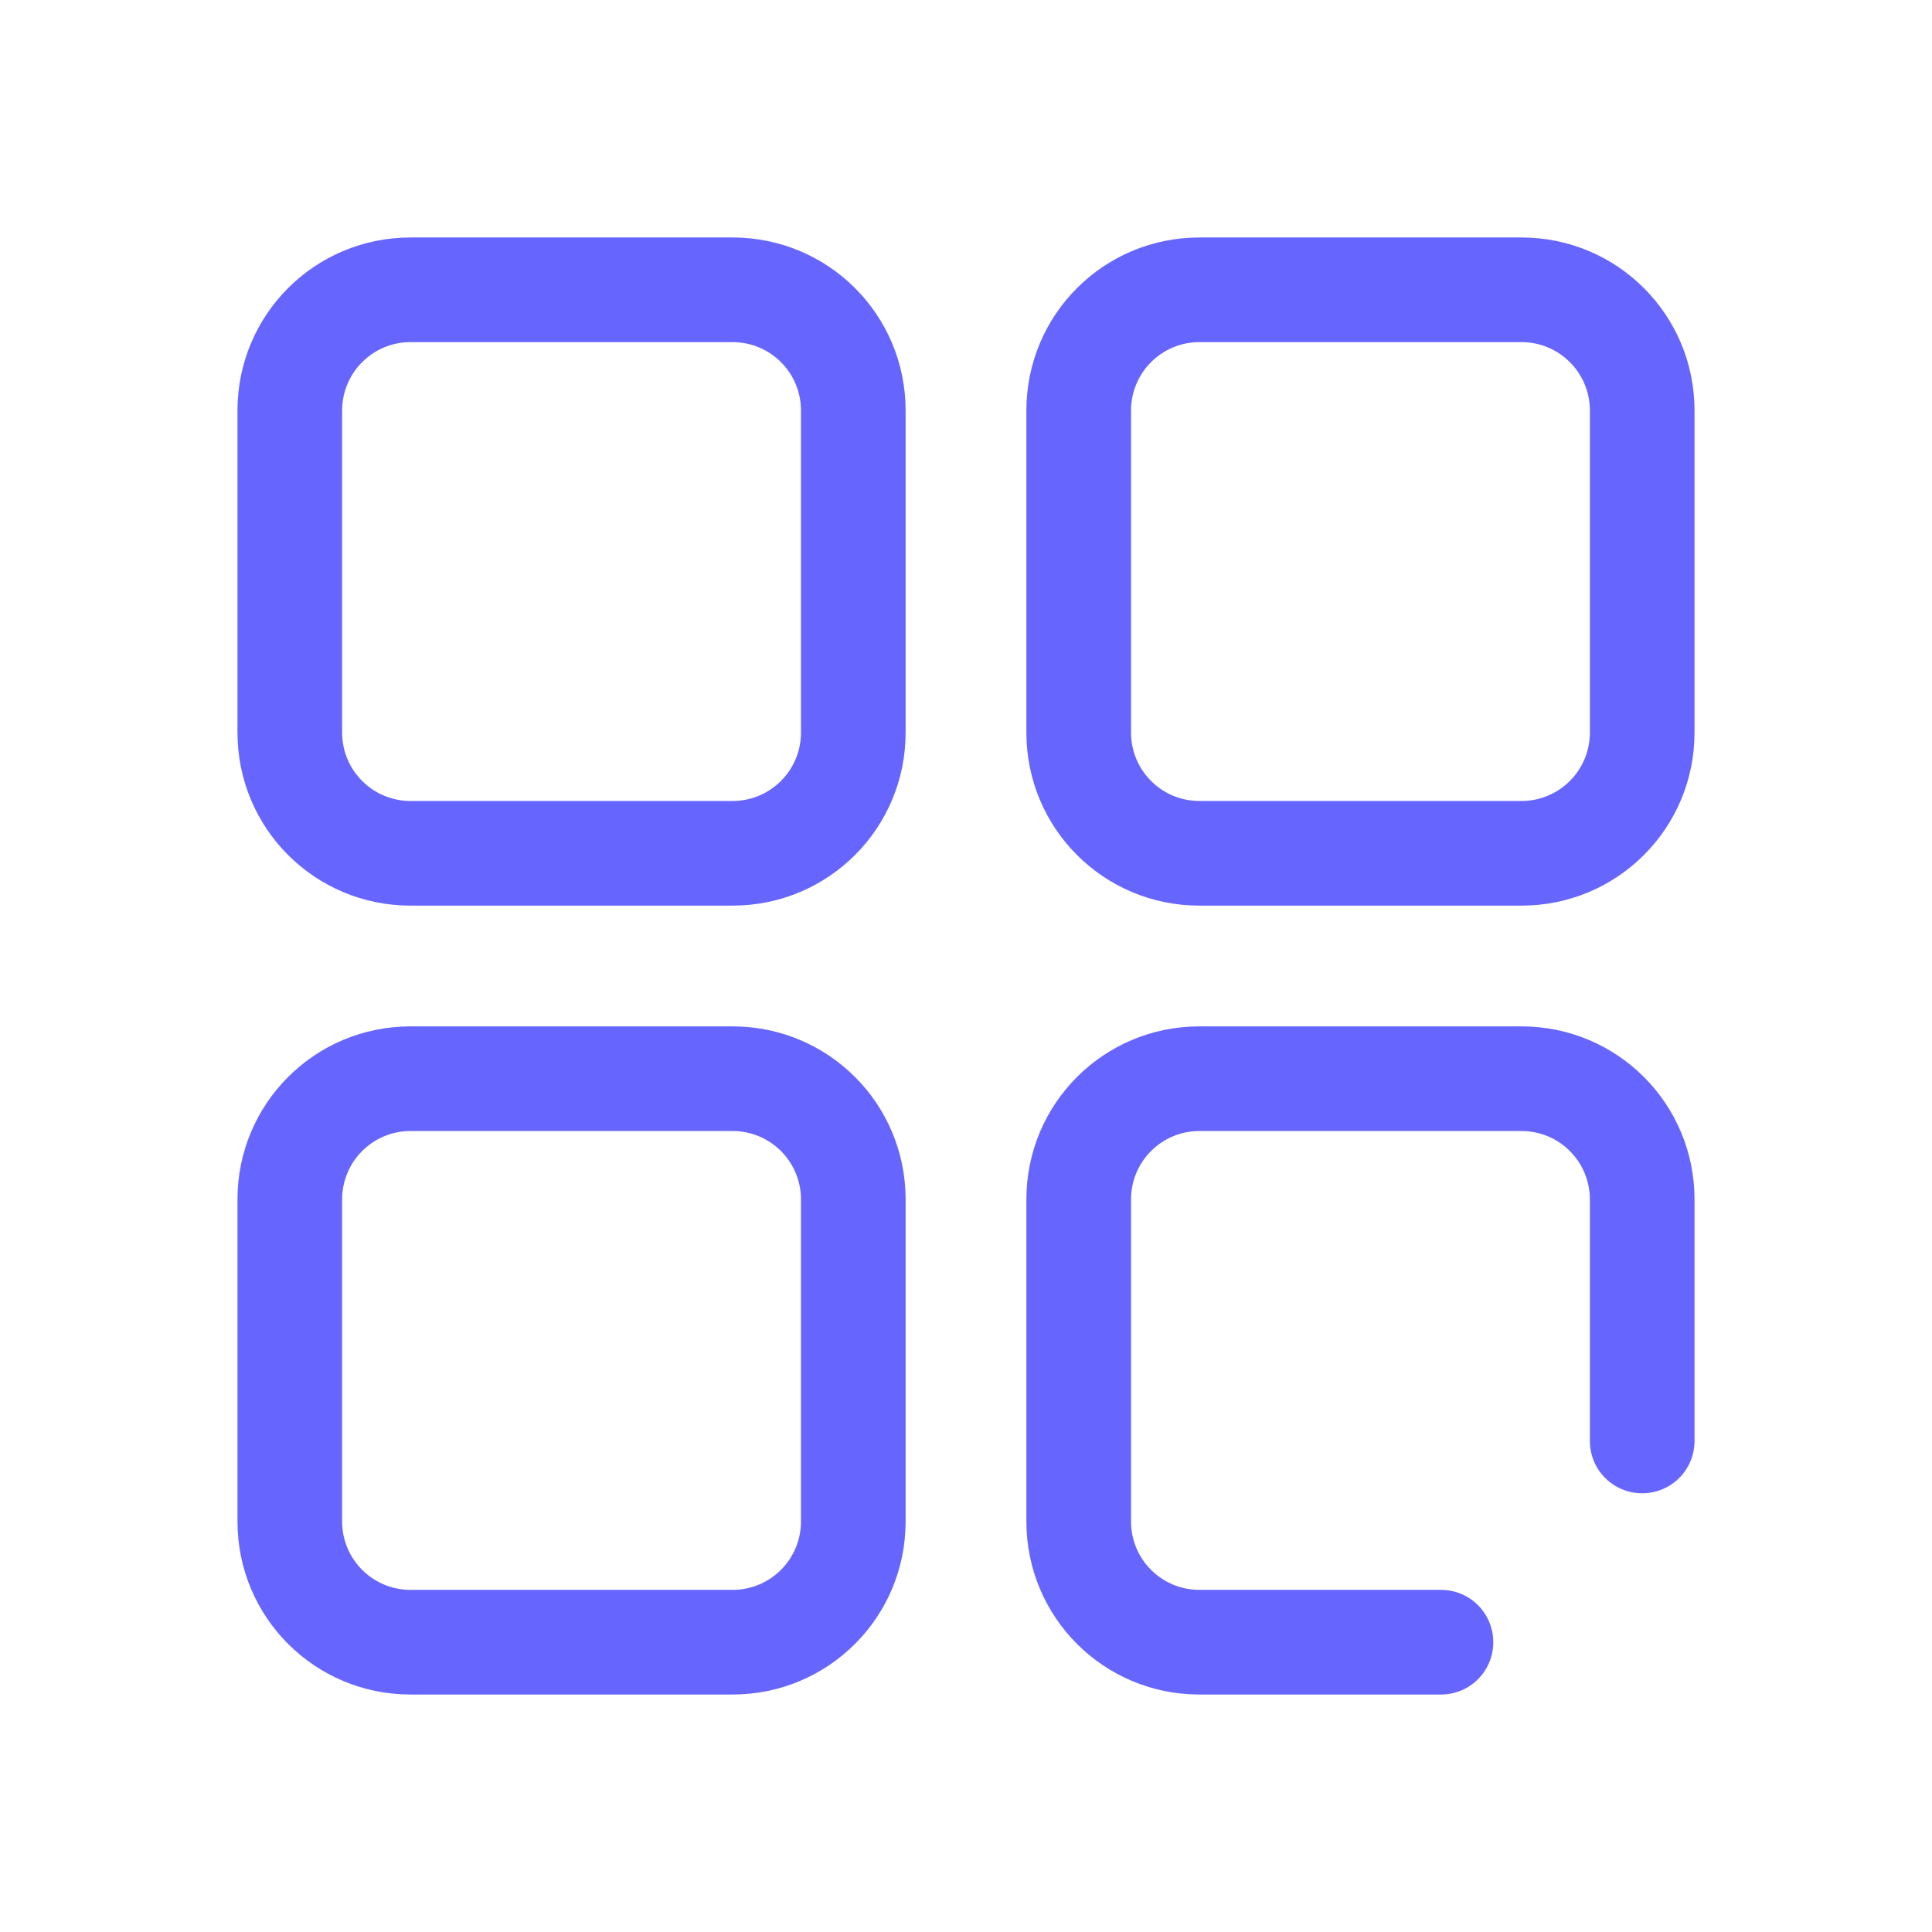 <?xml version="1.0" encoding="UTF-8"?>
<svg id="HL" xmlns="http://www.w3.org/2000/svg" viewBox="0 0 24 24">
  <path d="M9.1,2.95h-4c-1.19,0-2.15.96-2.15,2.15v4c0,1.19.96,2.15,2.15,2.15h4c1.19,0,2.15-.96,2.15-2.15v-4c0-1.19-.96-2.15-2.15-2.15ZM9.95,9.1c0,.47-.38.85-.85.85h-4c-.47,0-.85-.38-.85-.85v-4c0-.47.38-.85.85-.85h4c.47,0,.85.38.85.85v4Z" style="fill: #66f;"/>
  <path d="M18.9,2.95h-4c-1.19,0-2.15.96-2.15,2.15v4c0,1.19.96,2.15,2.15,2.15h4c1.19,0,2.15-.96,2.15-2.15v-4c0-1.19-.96-2.15-2.15-2.15ZM19.75,9.1c0,.47-.38.85-.85.85h-4c-.47,0-.85-.38-.85-.85v-4c0-.47.38-.85.85-.85h4c.47,0,.85.38.85.85v4Z" style="fill: #66f;"/>
  <path d="M9.1,12.75h-4c-1.19,0-2.15.96-2.15,2.15v4c0,1.19.96,2.15,2.15,2.15h4c1.19,0,2.15-.96,2.15-2.15v-4c0-1.19-.96-2.15-2.15-2.15ZM9.95,18.9c0,.47-.38.85-.85.85h-4c-.47,0-.85-.38-.85-.85v-4c0-.47.38-.85.85-.85h4c.47,0,.85.38.85.85v4Z" style="fill: #66f;"/>
  <path d="M18.9,12.75h-4c-1.19,0-2.15.96-2.15,2.15v4c0,1.19.96,2.15,2.15,2.15h3c.36,0,.65-.29.65-.65s-.29-.65-.65-.65h-3c-.47,0-.85-.38-.85-.85v-4c0-.47.38-.85.85-.85h4c.47,0,.85.38.85.85v3c0,.36.29.65.65.65s.65-.29.65-.65v-3c0-1.19-.96-2.15-2.15-2.15Z" style="fill: #66f;"/>
</svg>